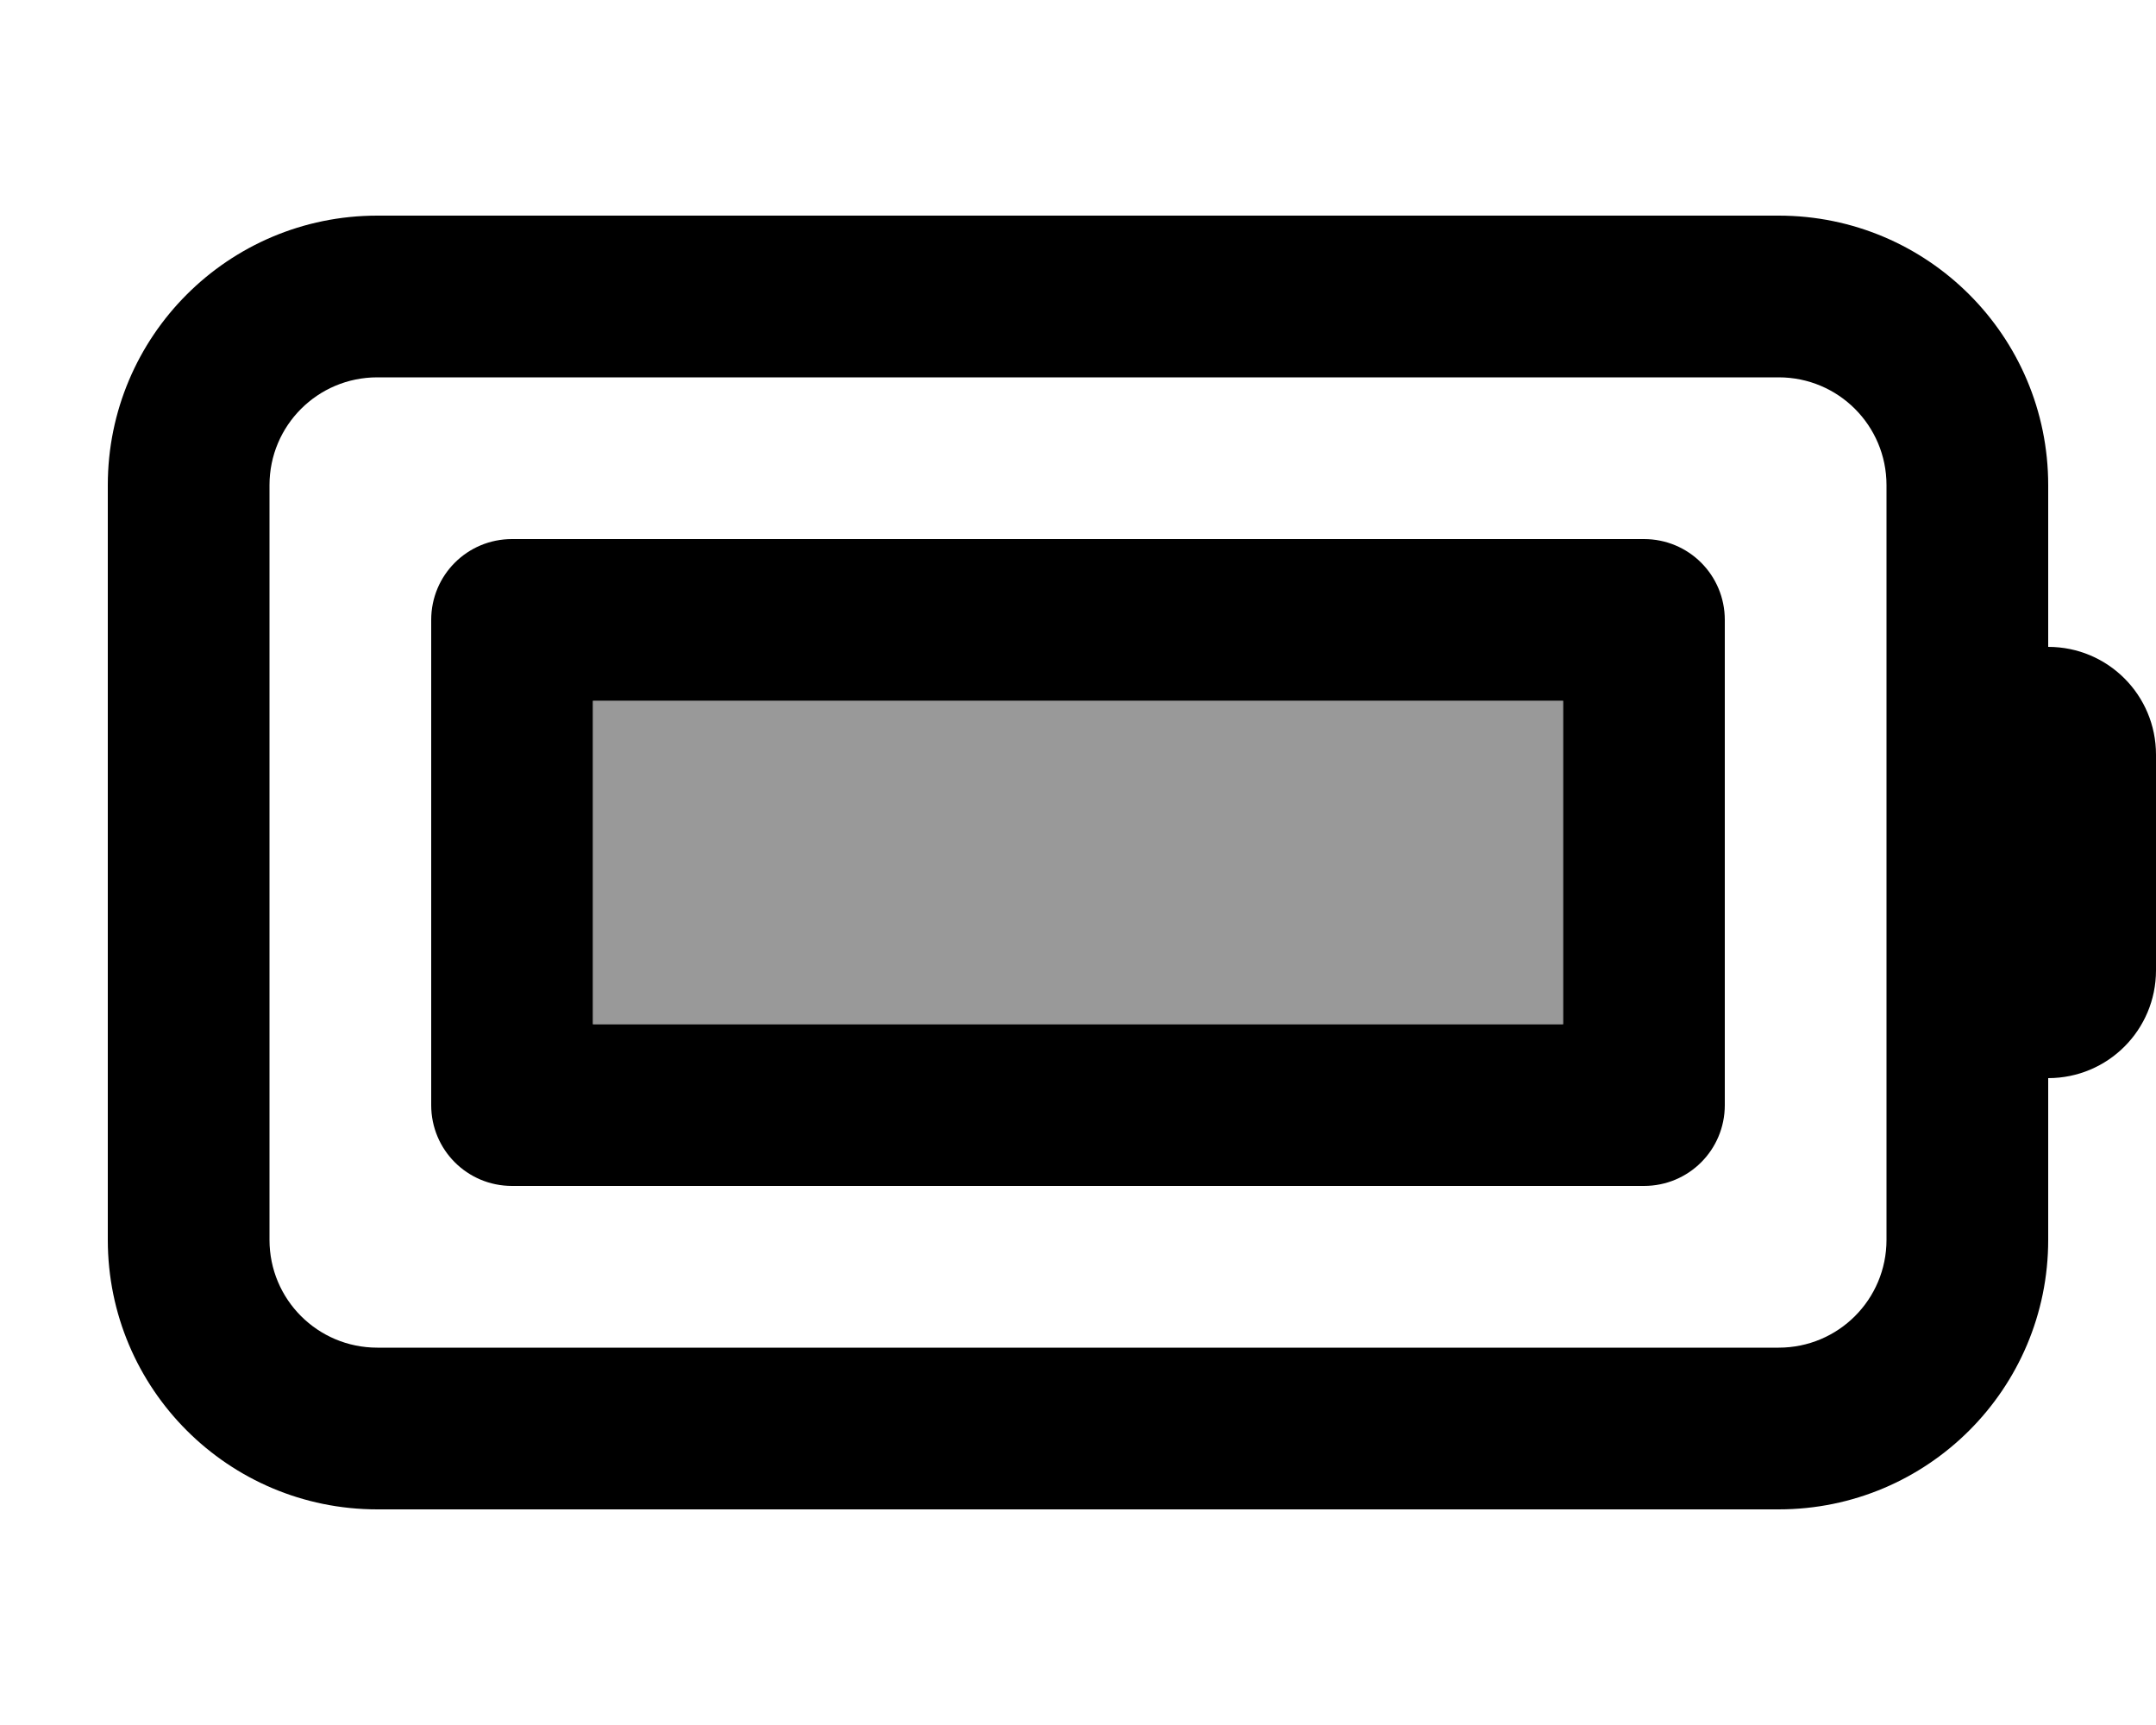<svg xmlns="http://www.w3.org/2000/svg" viewBox="0 0 640 512"><!--! Font Awesome Pro 7.0.0 by @fontawesome - https://fontawesome.com License - https://fontawesome.com/license (Commercial License) Copyright 2025 Fonticons, Inc. --><path style="fill:currentColor;opacity:.4" d="M176 208l0 96 288 0 0-96-288 0z"/><path style="fill:currentColor;opacity:1" d="M528 112c17.7 0 32 14.3 32 32l0 224c0 17.7-14.3 32-32 32l-416 0c-17.7 0-32-14.3-32-32l0-224c0-17.7 14.3-32 32-32l416 0zM112 64c-44.2 0-80 35.8-80 80l0 224c0 44.2 35.8 80 80 80l416 0c44.2 0 80-35.8 80-80l0-48c17.7 0 32-14.3 32-32l0-64c0-17.7-14.3-32-32-32l0-48c0-44.2-35.8-80-80-80L112 64zm64 240l0-96 288 0 0 96-288 0zM128 184l0 144c0 13.3 10.7 24 24 24l336 0c13.3 0 24-10.7 24-24l0-144c0-13.3-10.7-24-24-24l-336 0c-13.3 0-24 10.7-24 24z"/></svg>